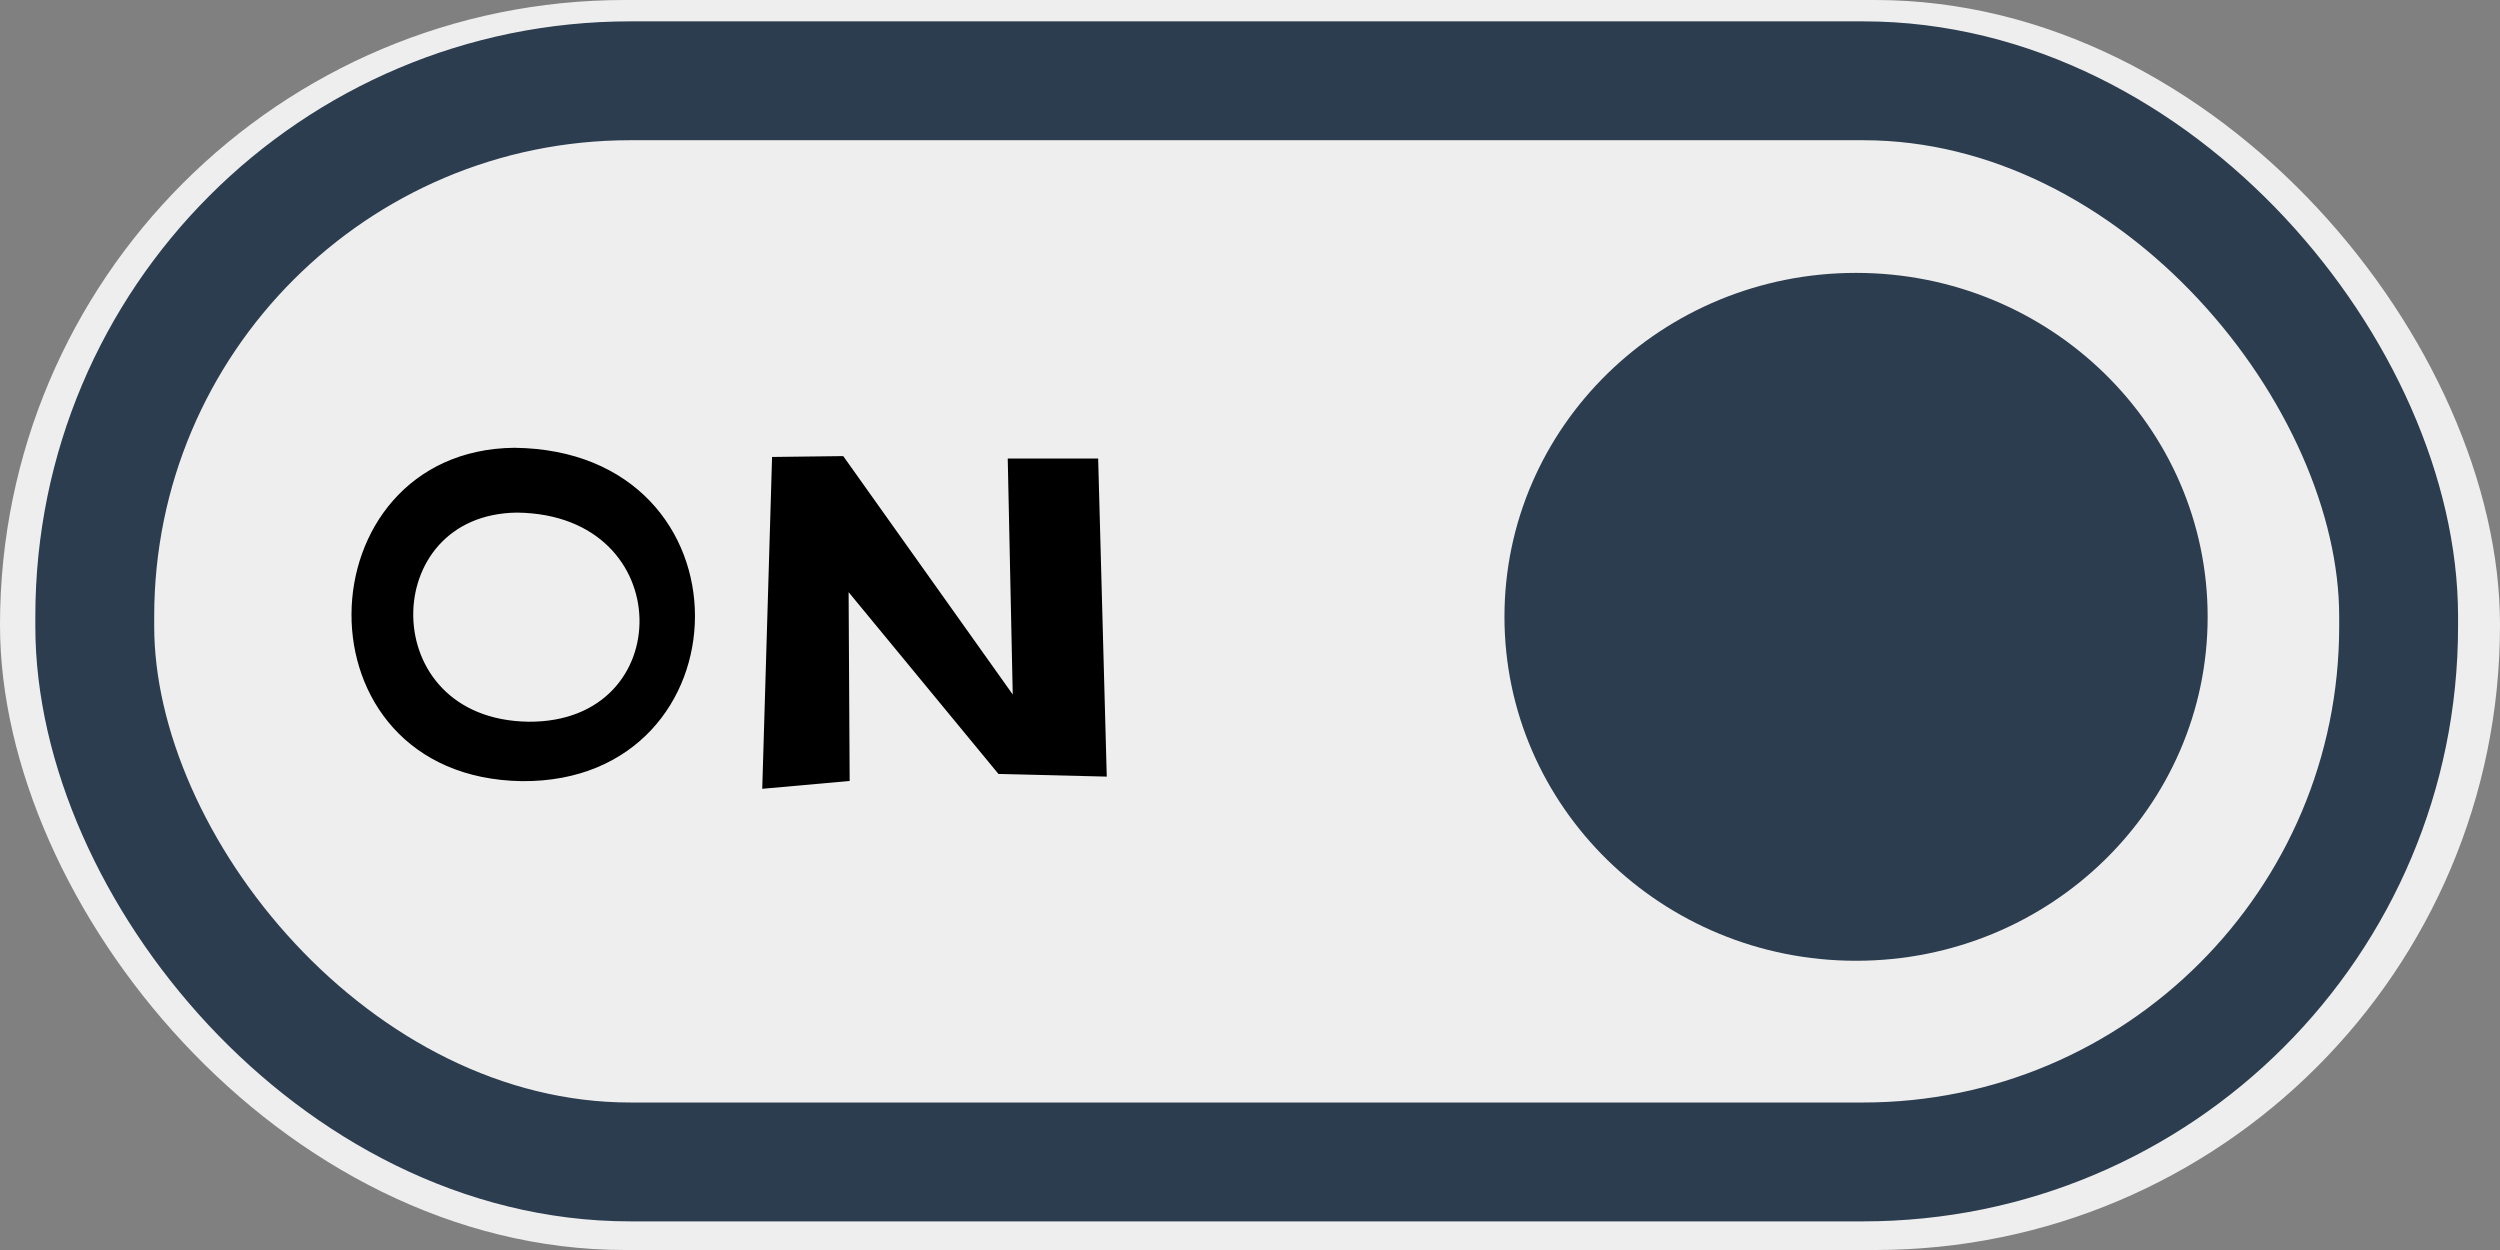 <?xml version="1.0" encoding="UTF-8" standalone="no"?>
<!-- Created with Inkscape (http://www.inkscape.org/) -->

<svg
   width="100"
   height="50"
   viewBox="0 0 26.458 13.229"
   version="1.1"
   id="svg8"
   inkscape:version="1.1.2 (0a00cf5339, 2022-02-04)"
   sodipodi:docname="switcher_on.svg"
   xmlns:inkscape="http://www.inkscape.org/namespaces/inkscape"
   xmlns:sodipodi="http://sodipodi.sourceforge.net/DTD/sodipodi-0.dtd"
   xmlns="http://www.w3.org/2000/svg"
   xmlns:svg="http://www.w3.org/2000/svg"
   xmlns:rdf="http://www.w3.org/1999/02/22-rdf-syntax-ns#"
   xmlns:cc="http://creativecommons.org/ns#"
   xmlns:dc="http://purl.org/dc/elements/1.1/">
  <rect x="0" y="0" width="26.458" height="13.229" fill="#808080" stroke="none"/>
  <defs
     id="defs2" />
  <sodipodi:namedview
     id="base"
     pagecolor="#ffffff"
     bordercolor="#666666"
     borderopacity="1.0"
     inkscape:pageopacity="0.0"
     inkscape:pageshadow="2"
     inkscape:zoom="7.9195959"
     inkscape:cx="53.790623"
     inkscape:cy="45.39373"
     inkscape:document-units="mm"
     inkscape:current-layer="layer1"
     showgrid="false"
     units="px"
     inkscape:window-width="2486"
     inkscape:window-height="1376"
     inkscape:window-x="74"
     inkscape:window-y="27"
     inkscape:window-maximized="1"
     inkscape:pagecheckerboard="0" />
  <g
     inkscape:label="Layer 1"
     inkscape:groupmode="layer"
     id="layer1"
     transform="translate(0,-283.771)">
    <rect
       style="opacity:1;fill:#eeeeee;fill-opacity:1;fill-rule:evenodd;stroke:none;stroke-width:1.357;stroke-linecap:round;stroke-linejoin:miter;stroke-miterlimit:4;stroke-dasharray:none;stroke-dashoffset:0;stroke-opacity:1;paint-order:normal"
       id="rect834"
       width="26.458"
       height="13.229"
       x="0"
       y="283.771"
       ry="6.615" />
    <ellipse
       style="opacity:1;fill:#2b3d4e;fill-opacity:1;fill-rule:evenodd;stroke:none;stroke-width:0.991;stroke-linecap:round;stroke-linejoin:miter;stroke-miterlimit:4;stroke-dasharray:none;stroke-dashoffset:0;stroke-opacity:1;paint-order:normal"
       id="path836"
       cx="19.643"
       cy="290.299"
       rx="3.721"
       ry="3.64" />
    <path
       style="fill:#000000;fill-opacity:1;fill-rule:evenodd;stroke:none;stroke-width:0.164px;stroke-linecap:butt;stroke-linejoin:miter;stroke-opacity:1"
       d="m 8.067,292.119 0.104,-3.512 0.753,-0.009 1.794,2.523 -0.053,-2.497 h 0.957 l 0.091,3.366 -1.146,-0.028 -1.586,-1.924 0.011,1.998 z"
       id="path842"
       inkscape:connector-curvature="0"
       sodipodi:nodetypes="ccccccccccc" />
    <path
       style="fill:#000000;fill-opacity:1;fill-rule:evenodd;stroke:#000000;stroke-width:0.164px;stroke-linecap:butt;stroke-linejoin:miter;stroke-opacity:1"
       d="m 5.443,288.592 c -2.145,0.023 -2.258,3.329 0.081,3.364 2.303,0.02 2.388,-3.336 -0.081,-3.364 z m 0.029,0.522 c 1.82,0.021 1.815,2.392 0.118,2.377 -1.724,-0.026 -1.699,-2.36 -0.118,-2.377 z"
       id="path844"
       inkscape:connector-curvature="0"
       sodipodi:nodetypes="cccccc" />
    <rect
       style="opacity:1;fill:none;fill-opacity:1;fill-rule:evenodd;stroke:#2b3d4e;stroke-width:1.258;stroke-linecap:round;stroke-linejoin:miter;stroke-miterlimit:4;stroke-dasharray:none;stroke-dashoffset:0;stroke-opacity:1;paint-order:normal"
       id="rect834-6"
       width="24.382"
       height="11.442"
       x="1.003"
       y="284.626"
       ry="5.667" />
  </g>
</svg>
